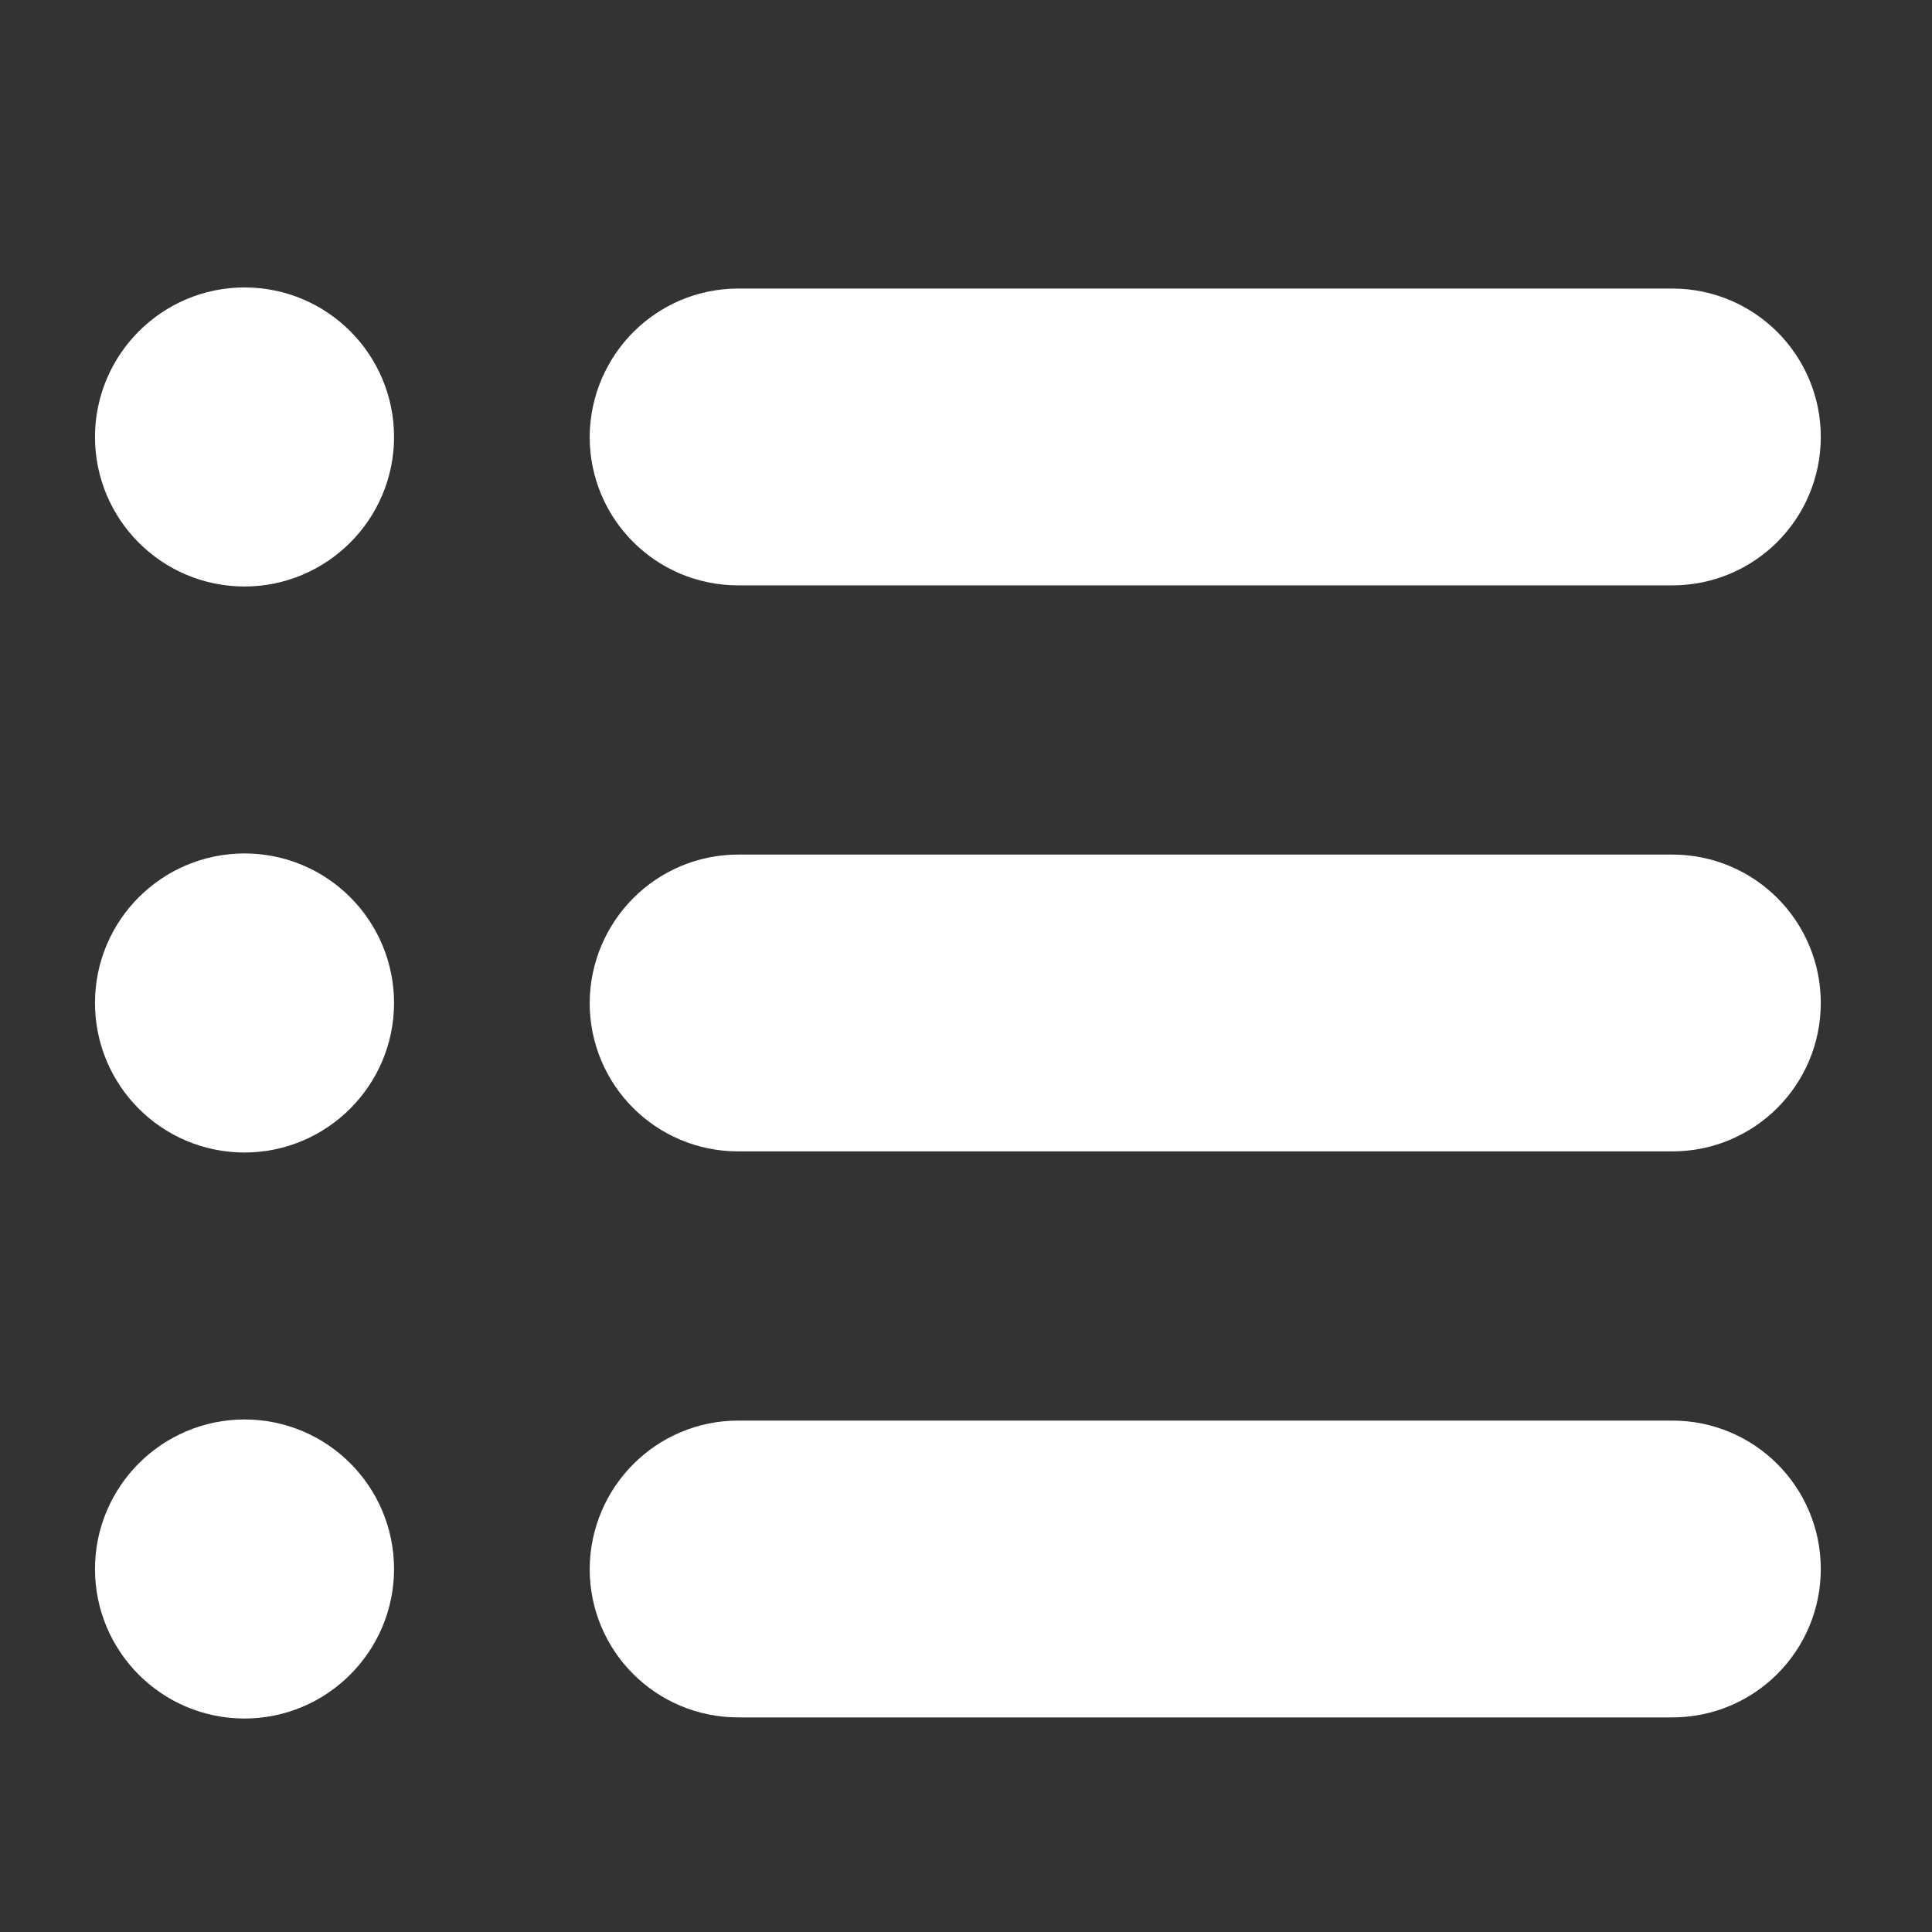 <?xml version="1.0" encoding="utf-8"?>
<!-- Generator: Adobe Illustrator 24.0.1, SVG Export Plug-In . SVG Version: 6.00 Build 0)  -->
<svg version="1.1"
	 id="Layer_1" inkscape:version="0.92.4 (5da689c313, 2019-01-14)" sodipodi:docname="list.svg" xmlns:cc="http://creativecommons.org/ns#" xmlns:dc="http://purl.org/dc/elements/1.1/" xmlns:inkscape="http://www.inkscape.org/namespaces/inkscape" xmlns:rdf="http://www.w3.org/1999/02/22-rdf-syntax-ns#" xmlns:sodipodi="http://sodipodi.sourceforge.net/DTD/sodipodi-0.dtd" xmlns:svg="http://www.w3.org/2000/svg"
	 xmlns="http://www.w3.org/2000/svg" xmlns:xlink="http://www.w3.org/1999/xlink" x="0px" y="0px" viewBox="0 0 512 512"
	 style="enable-background:new 0 0 512 512;" xml:space="preserve">
<rect x="0" y="0" width="512" height="512" fill="#333333" stroke="none"/>
<style type="text/css">
	.st0{fill:#FFFFFF;}
	.st1{fill:none;stroke:#FFFFFF;stroke-width:35.257;stroke-linecap:round;stroke-linejoin:round;}
</style>
<sodipodi:namedview  bordercolor="#666666" borderopacity="1" gridtolerance="10" guidetolerance="10" id="namedview33" inkscape:current-layer="Layer_1" inkscape:cx="289.57591" inkscape:cy="249.49153" inkscape:pagecheckerboard="true" inkscape:pageopacity="0" inkscape:pageshadow="2" inkscape:window-height="2066" inkscape:window-maximized="1" inkscape:window-width="3840" inkscape:window-x="-11" inkscape:window-y="-11" inkscape:zoom="2.2007974" objecttolerance="10" pagecolor="#ffffff" showgrid="false">
	</sodipodi:namedview>
<g>
	<path class="st0" d="M195.6,244.1l247.6,0c12,0,21.7,9.7,21.7,21.7c0,12-9.7,21.7-21.7,21.7l-247.6,0c-12,0-21.7-9.7-21.7-21.7
		C174,253.8,183.7,244.1,195.6,244.1z"/>
	<path class="st1" d="M195.6,244.1l247.6,0c12,0,21.7,9.7,21.7,21.7c0,12-9.7,21.7-21.7,21.7l-247.6,0c-12,0-21.7-9.7-21.7-21.7
		C174,253.8,183.7,244.1,195.6,244.1z"/>
	<path class="st0" d="M64.8,287.8L64.8,287.8c-12.2,0-22-9.9-22-22c0-12.2,9.9-22,22-22c12.2,0,22,9.9,22,22
		C86.8,277.9,76.9,287.8,64.8,287.8z"/>
	<path class="st1" d="M64.8,287.8L64.8,287.8c-12.2,0-22-9.9-22-22c0-12.2,9.9-22,22-22c12.2,0,22,9.9,22,22
		C86.8,277.9,76.9,287.8,64.8,287.8z"/>
	<path class="st0" d="M195.6,94.1l247.6,0c12,0,21.7,9.7,21.7,21.7c0,12-9.7,21.7-21.7,21.7l-247.6,0c-12,0-21.7-9.7-21.7-21.7
		C174,103.8,183.7,94.1,195.6,94.1z"/>
	<path class="st1" d="M195.6,94.1l247.6,0c12,0,21.7,9.7,21.7,21.7c0,12-9.7,21.7-21.7,21.7l-247.6,0c-12,0-21.7-9.7-21.7-21.7
		C174,103.8,183.7,94.1,195.6,94.1z"/>
	<path class="st0" d="M64.8,137.8L64.8,137.8c-12.2,0-22-9.9-22-22s9.9-22,22-22c12.2,0,22,9.9,22,22S76.9,137.8,64.8,137.8z"/>
	<path class="st1" d="M64.8,137.8L64.8,137.8c-12.2,0-22-9.9-22-22s9.9-22,22-22c12.2,0,22,9.9,22,22S76.9,137.8,64.8,137.8z"/>
	<path class="st0" d="M195.6,394.1l247.6,0c12,0,21.7,9.7,21.7,21.7c0,12-9.7,21.7-21.7,21.7l-247.6,0c-12,0-21.7-9.7-21.7-21.7
		C174,403.8,183.7,394.1,195.6,394.1z"/>
	<path class="st1" d="M195.6,394.1l247.6,0c12,0,21.7,9.7,21.7,21.7c0,12-9.7,21.7-21.7,21.7l-247.6,0c-12,0-21.7-9.7-21.7-21.7
		C174,403.8,183.7,394.1,195.6,394.1z"/>
	<path class="st0" d="M64.8,437.8L64.8,437.8c-12.2,0-22-9.9-22-22s9.9-22,22-22c12.2,0,22,9.9,22,22S76.9,437.8,64.8,437.8z"/>
	<path class="st1" d="M64.8,437.8L64.8,437.8c-12.2,0-22-9.9-22-22s9.9-22,22-22c12.2,0,22,9.9,22,22S76.9,437.8,64.8,437.8z"/>
</g>
</svg>
